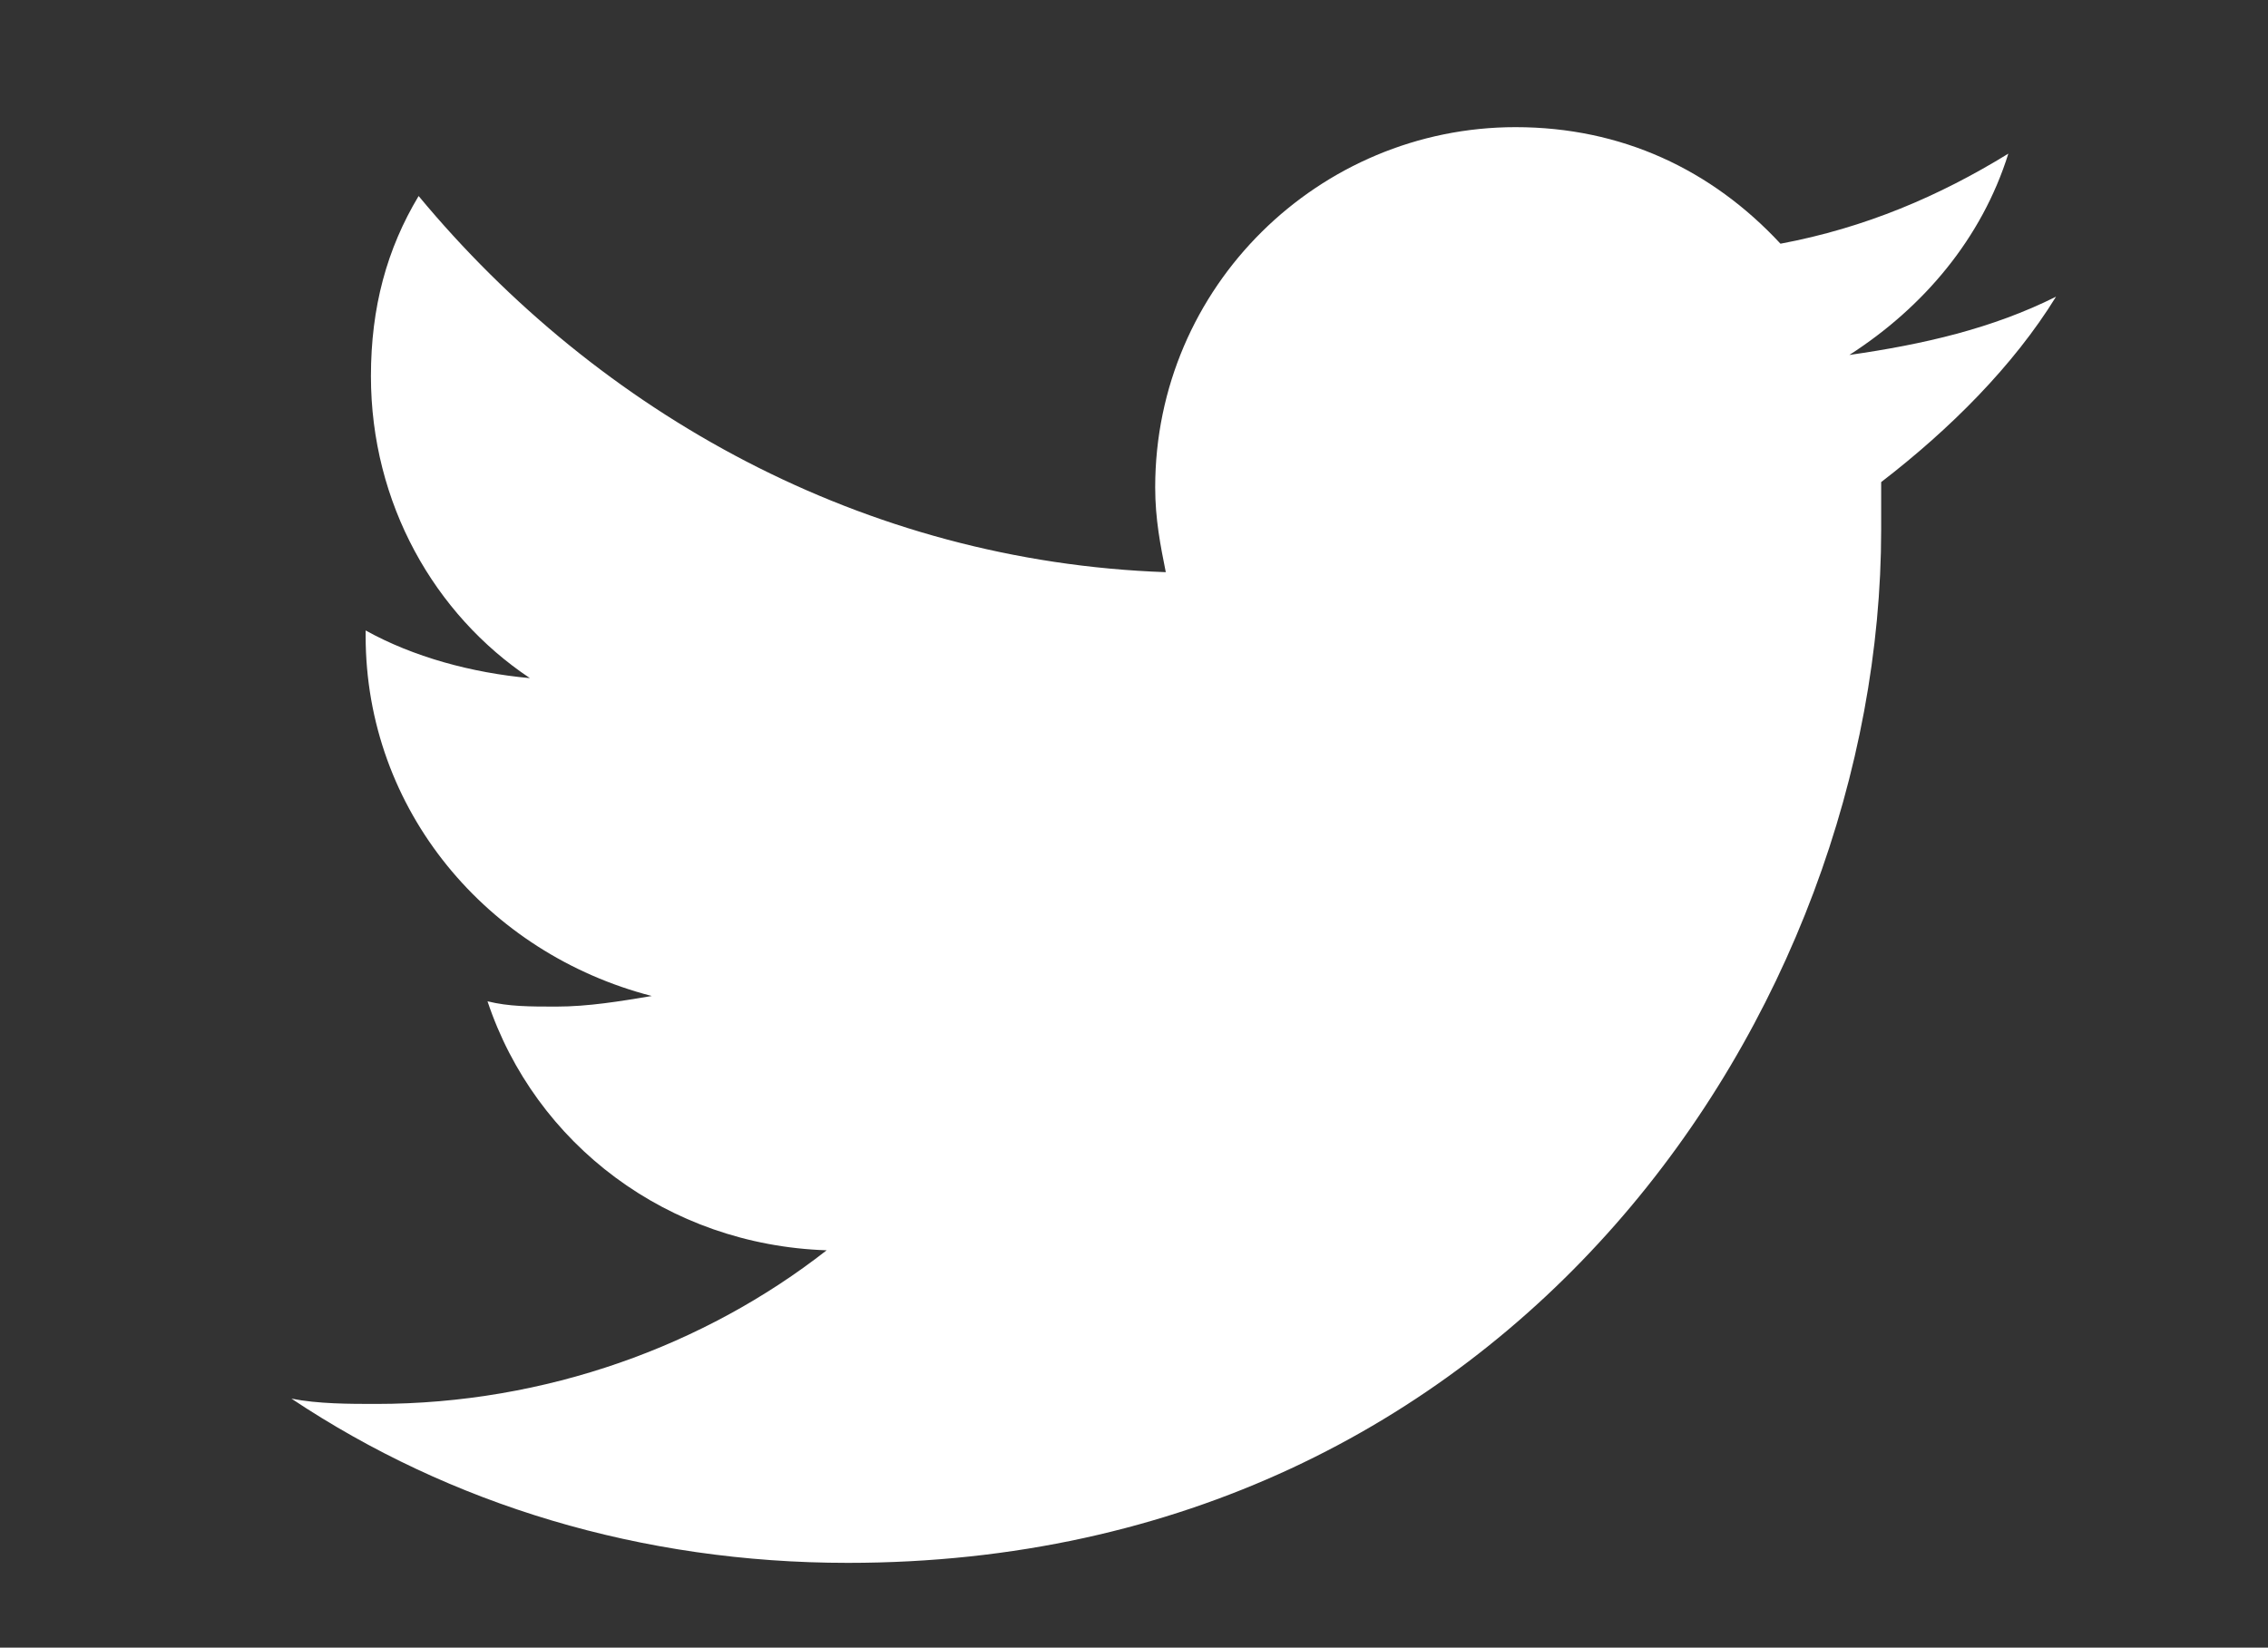 <svg id="Layer_1" xmlns="http://www.w3.org/2000/svg" viewBox="0 0 42.8 31.1"><rect x="0" y="0" width="42.8" height="31.1" fill="#333333" stroke="none"/><style/><path d="M35.5 9.1v.9c0 9-6.9 19.5-19.5 19.5-3.9 0-7.5-1.1-10.5-3.1.5.1 1.1.1 1.6.1 3.2 0 6.2-1.1 8.5-2.9-3-.1-5.5-2-6.4-4.7.4.1.8.1 1.3.1.6 0 1.2-.1 1.8-.2-3.1-.8-5.4-3.5-5.4-6.8v-.1c.9.5 2 .8 3.1.9-1.8-1.2-3-3.3-3-5.7 0-1.3.3-2.4.9-3.4 3.4 4.1 8.4 6.9 14.1 7.1-.1-.5-.2-1-.2-1.6 0-3.8 3.1-6.8 6.8-6.8 2 0 3.7.8 5 2.2 1.6-.3 3-.9 4.3-1.7-.5 1.6-1.6 2.9-3 3.8 1.4-.2 2.7-.5 3.9-1.1-.8 1.3-2 2.5-3.3 3.5z" fill="#fff"/></svg>